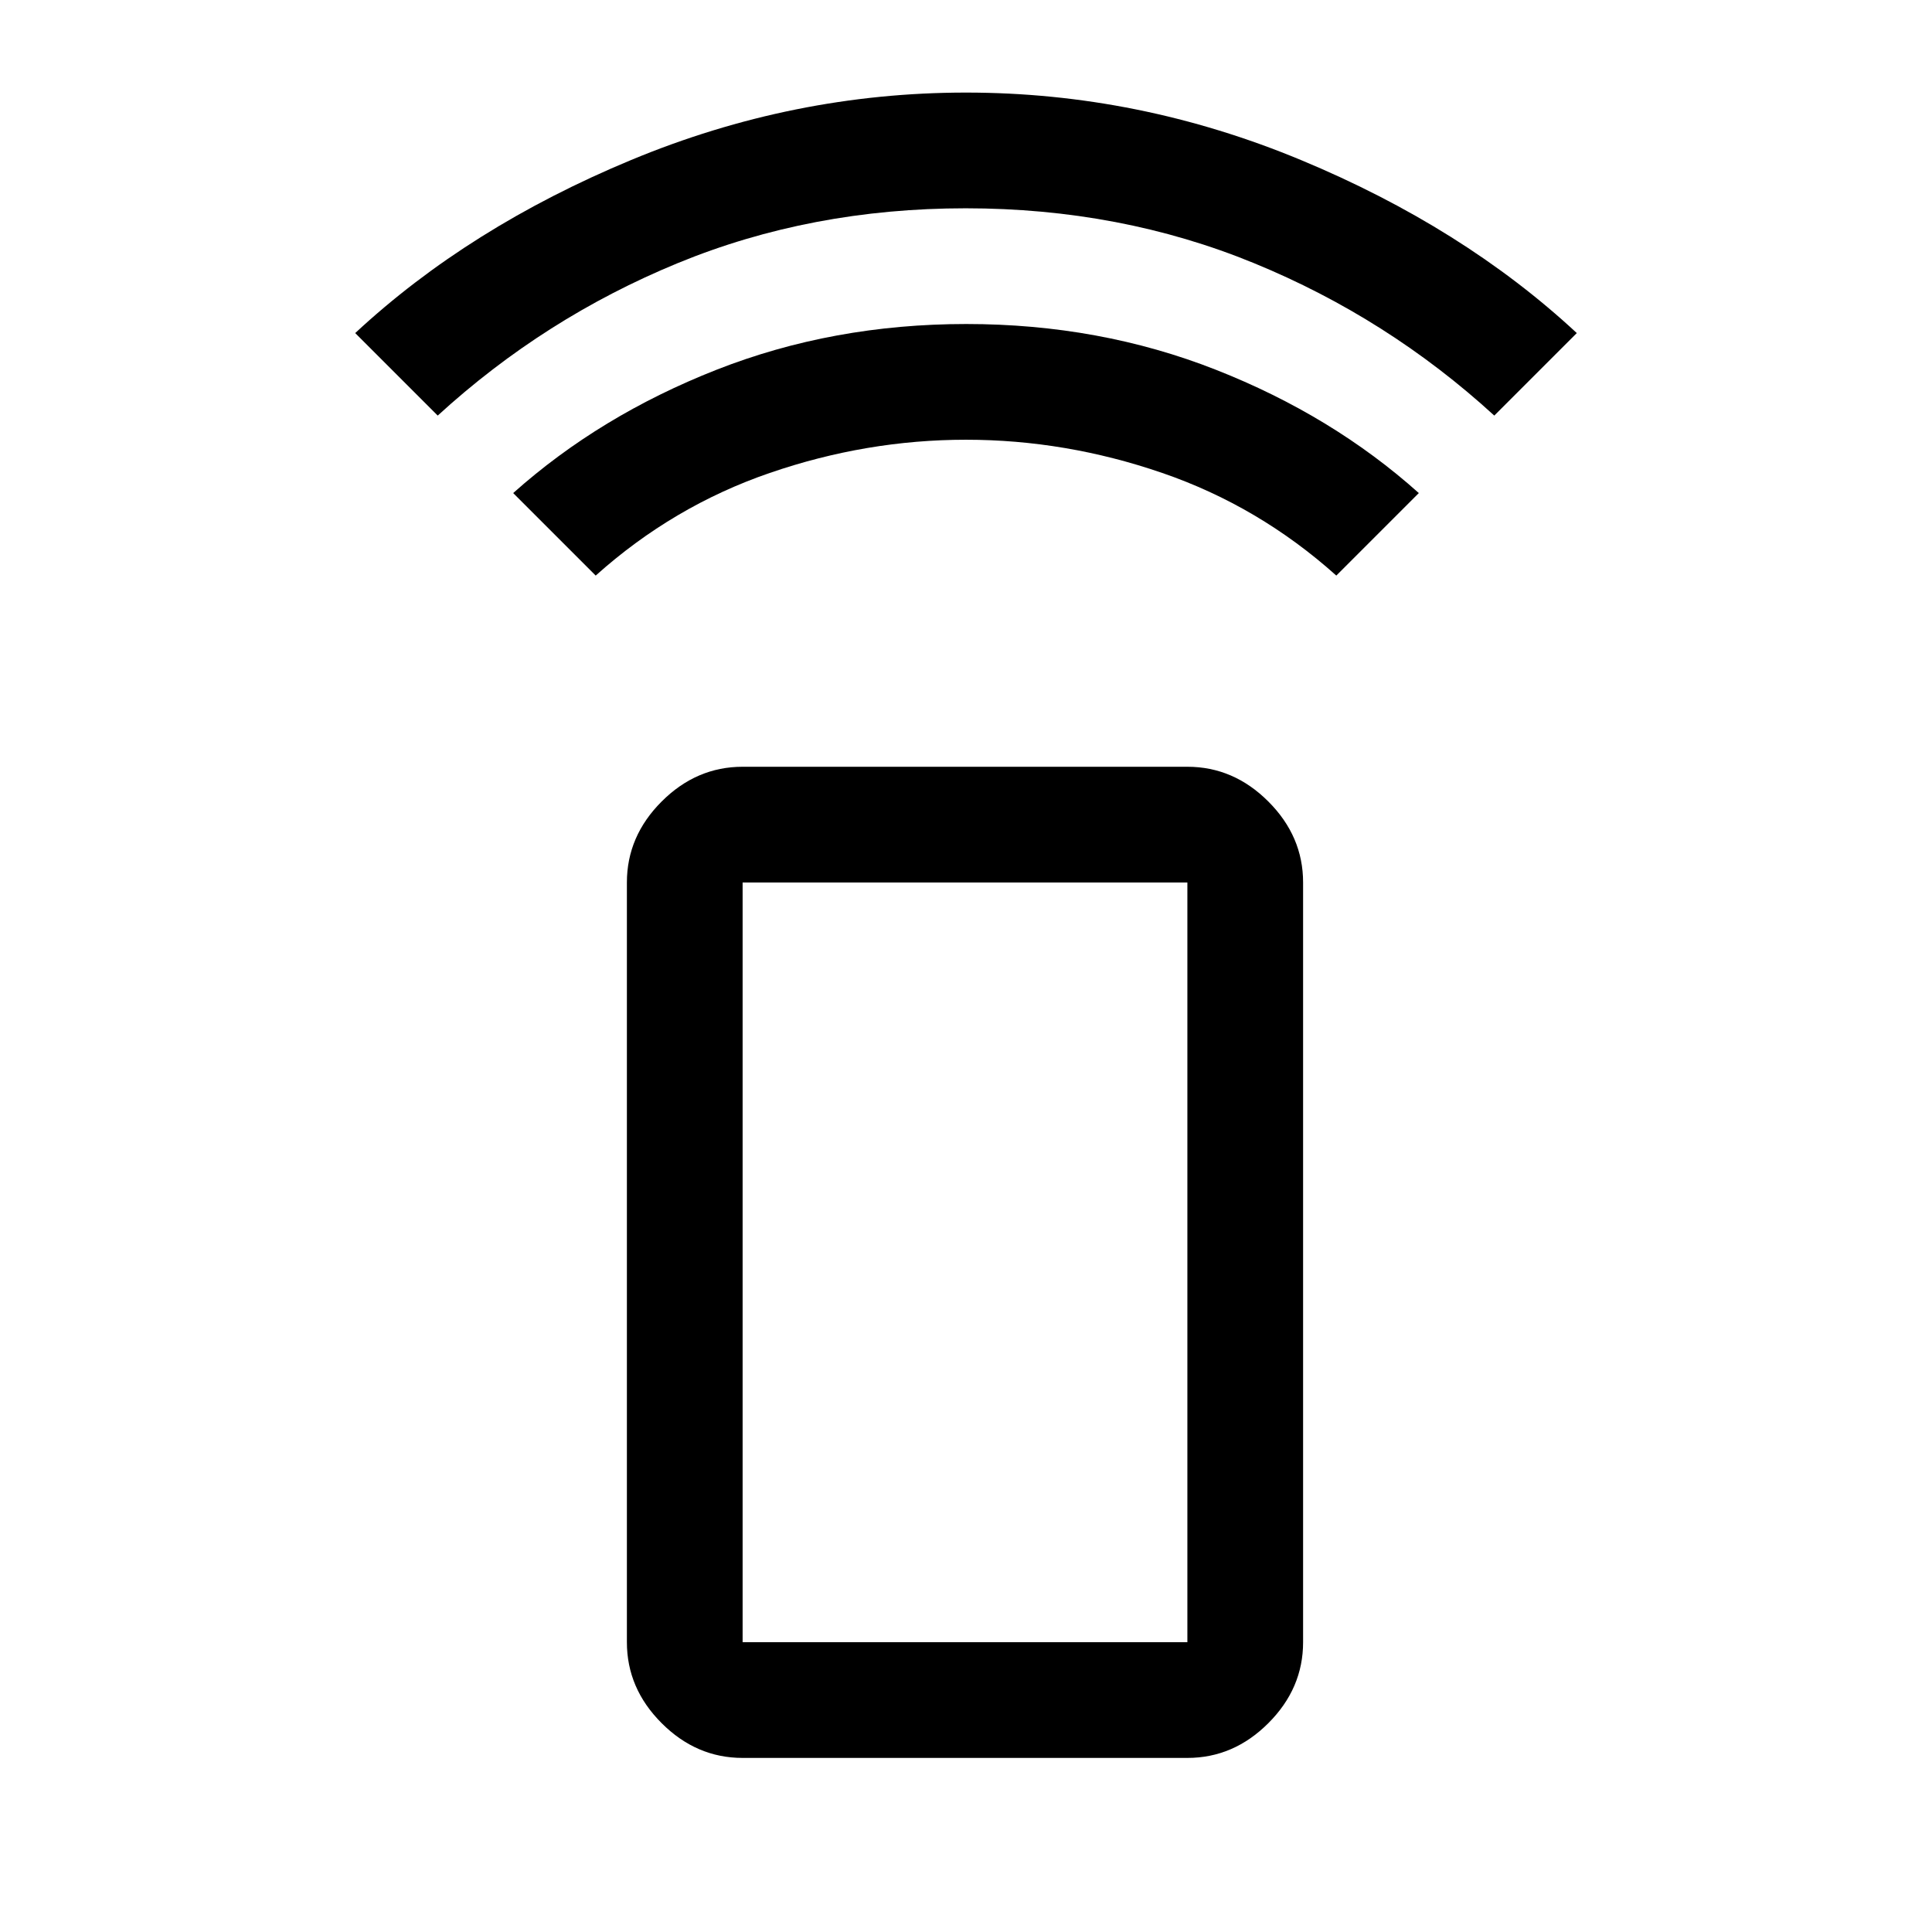 <svg xmlns="http://www.w3.org/2000/svg" height="48" viewBox="0 -960 960 960" width="48"><path d="m296-674-41-41q43.13-38.5 100.98-61.25T480.13-799q66.29 0 124.08 22.75Q662-753.5 705-715l-41 41q-38.5-34.5-86.5-51T480-741.5q-49.5 0-97.5 16.5T296-674Zm-78.5-79.5-41-41q56.5-52.5 137.11-86Q394.22-914 480-914q85.78 0 166.39 33.5Q727-847 783.5-794.5l-41 41q-53-48.5-119.42-75.75-66.41-27.25-143.25-27.25-76.83 0-143.08 27.25Q270.5-802 217.5-753.5ZM369-86.5q-22.97 0-40.23-17.27Q311.5-121.03 311.5-144v-377.5q0-22.97 17.27-40.23Q346.03-579 369-579h221q22.97 0 40.23 17.27 17.27 17.26 17.27 40.23V-144q0 22.97-17.27 40.23Q612.97-86.5 590-86.5H369ZM590-144v-377.5H369V-144h221Zm0 0H369h221Z"/></svg>